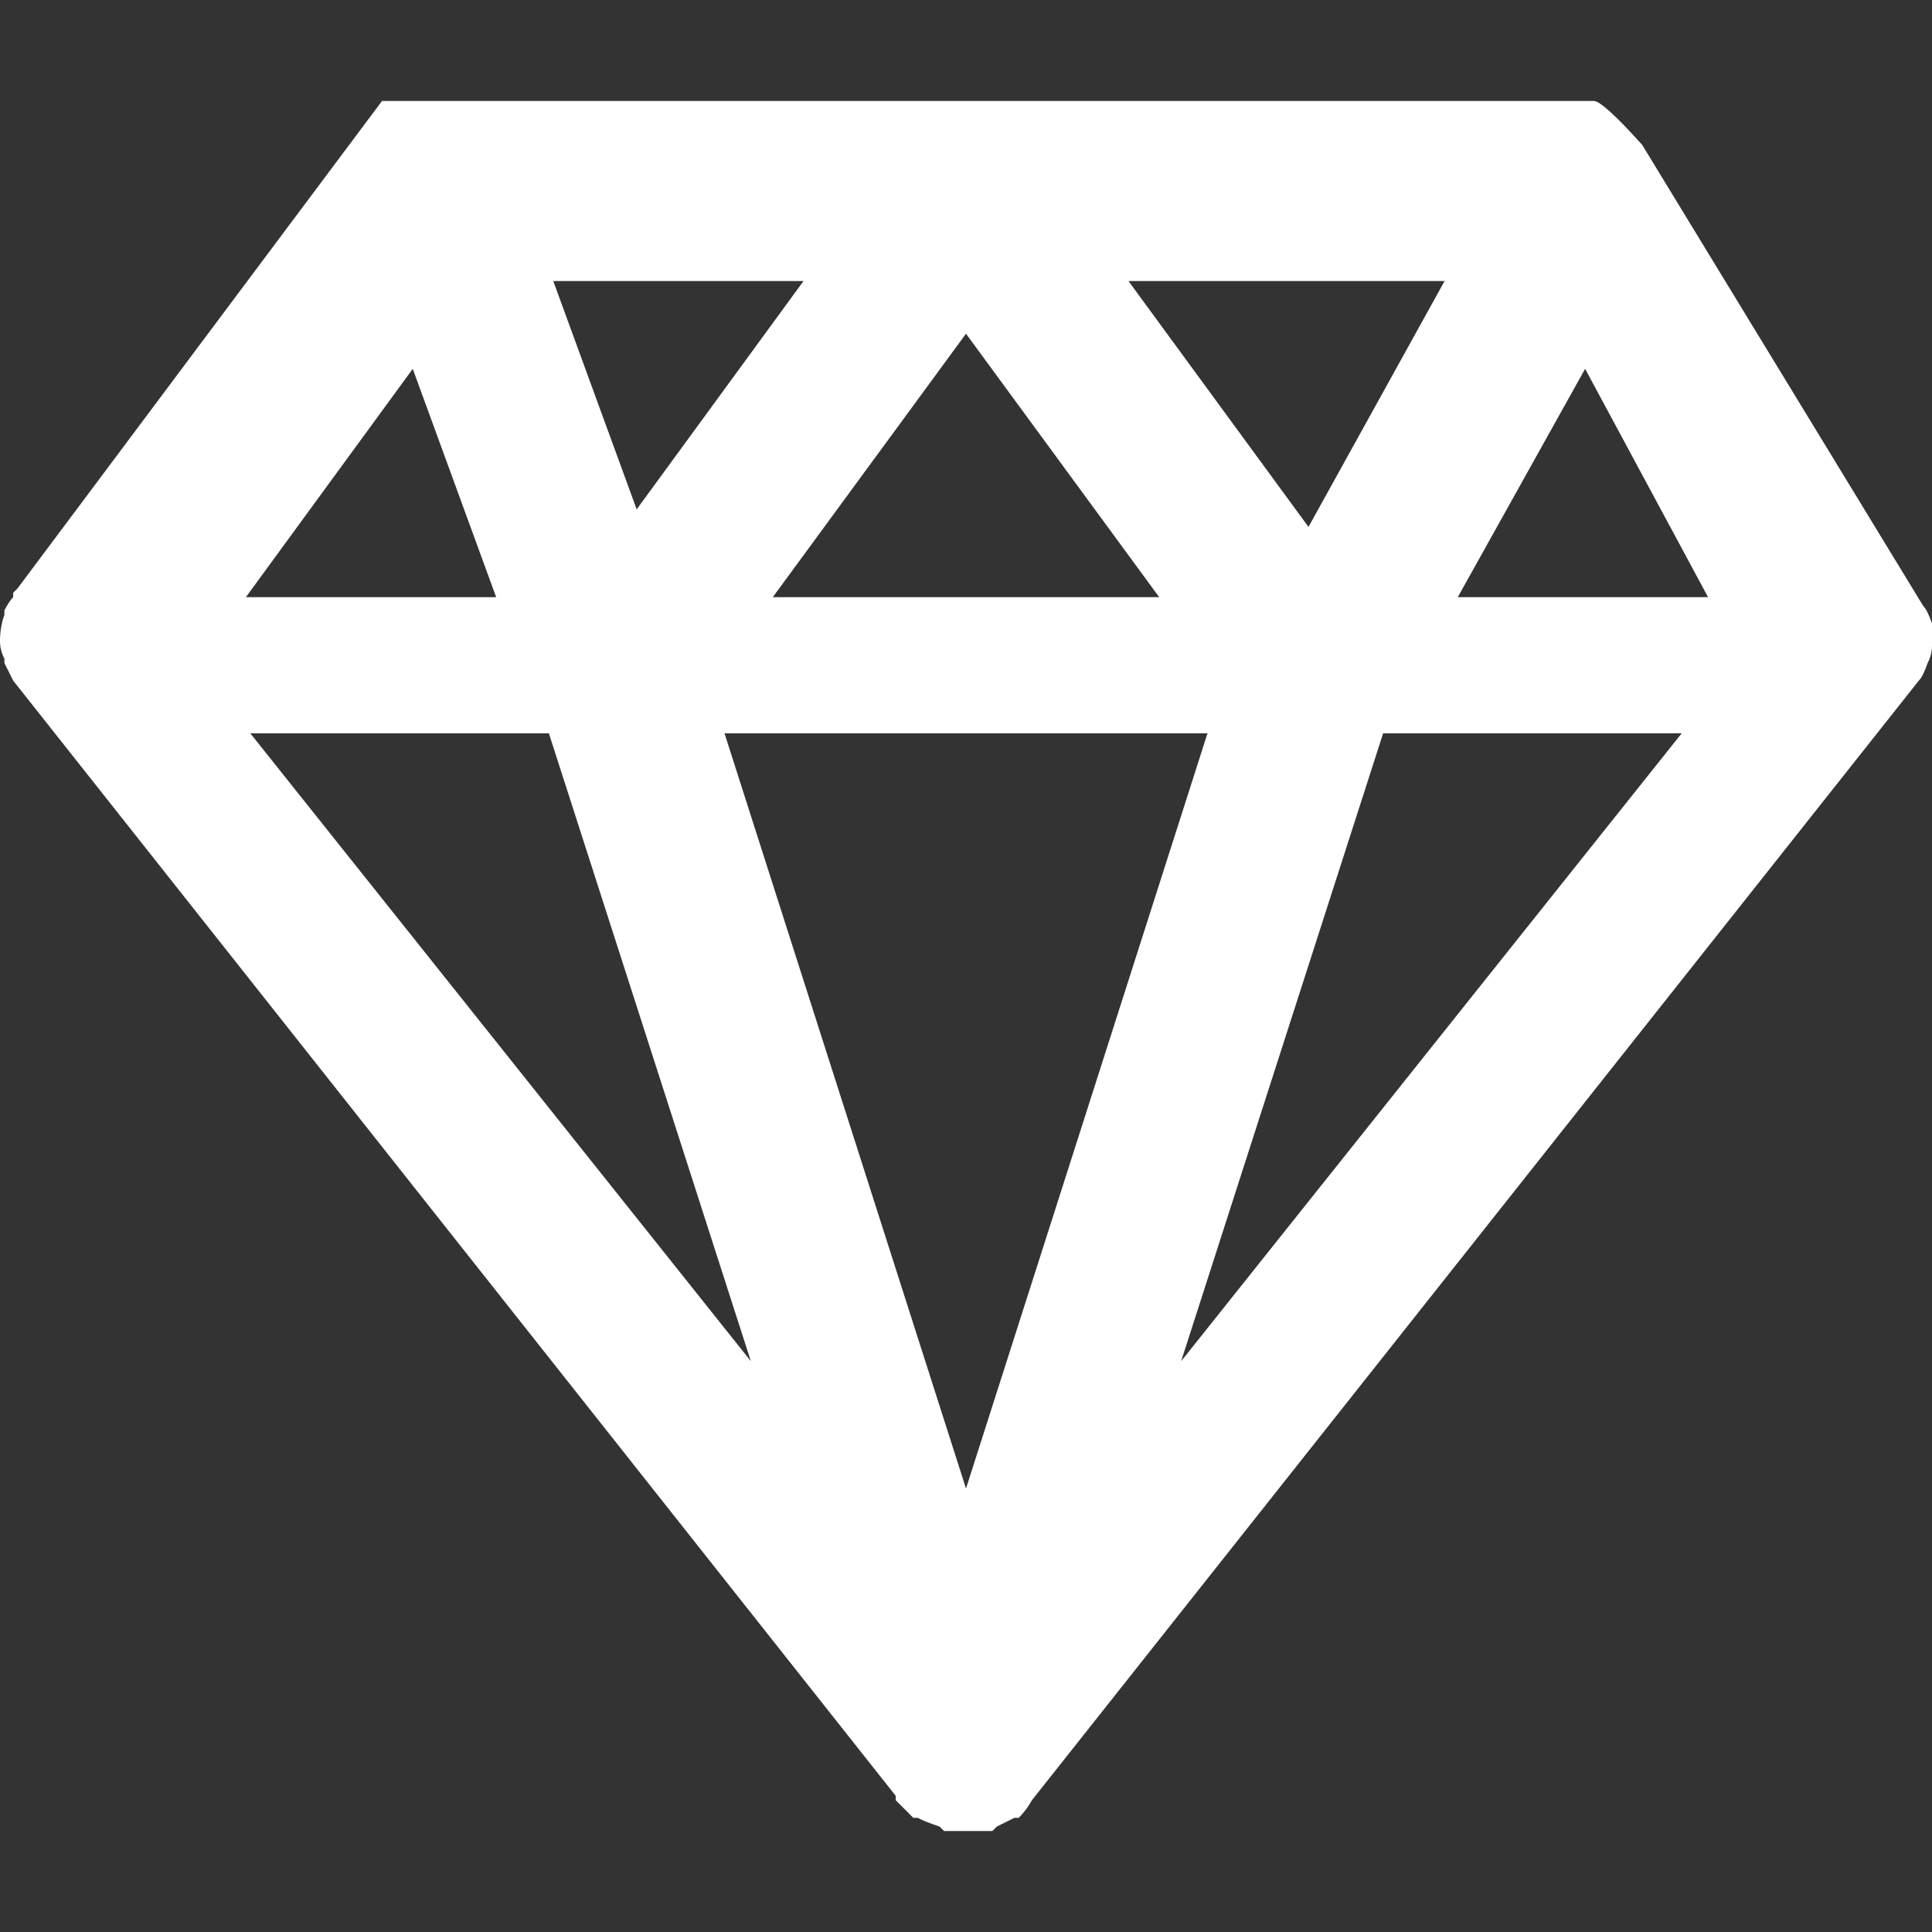 <?xml version="1.0" encoding="utf-8"?>
<!-- Generator: Adobe Illustrator 21.0.0, SVG Export Plug-In . SVG Version: 6.00 Build 0)  -->
<svg version="1.1" id="Capa_1" xmlns="http://www.w3.org/2000/svg" xmlns:xlink="http://www.w3.org/1999/xlink" x="0px" y="0px"
	 viewBox="0 0 440 440" style="enable-background:new 0 0 440 440;" xml:space="preserve">
<rect x="0" y="0" width="440" height="440" fill="#333333" stroke="none"/>
<style type="text/css">
	.st0{fill:#FFFFFF;}
</style>
<g>
	<g>
		<path class="st0" d="M438,138L374,33c-6-6.7-9.7-10-11-10H87L4,134l-1,1v1c-0.7,0.7-1.3,1.7-2,3v1c-0.7,2-1,4-1,6
			c0,1.3,0.3,2.7,1,4v1l2,4l201,254v1l4,4h1c1.3,0.7,3,1.3,5,2l1,1h5h6l1-1l4-2h1c1.3-1.3,2.3-2.7,3-4l202-255c0.7-0.7,1.3-2,2-4
			c0.7-1.3,1-2.7,1-4v-1v-1v-2v-1C439.3,140,438.7,138.7,438,138z M329,64l-31,56l-41-56H329z M264,136h-88l44-60L264,136z M183,64
			l-38,52l-19-52H183z M94,84l19,52H56L94,84z M57,167h68l46,143L57,167z M220,339l-55-172h110L220,339z M269,310l46-143h68L269,310
			z M332,136l29-52l28,52H332z"/>
	</g>
</g>
</svg>
